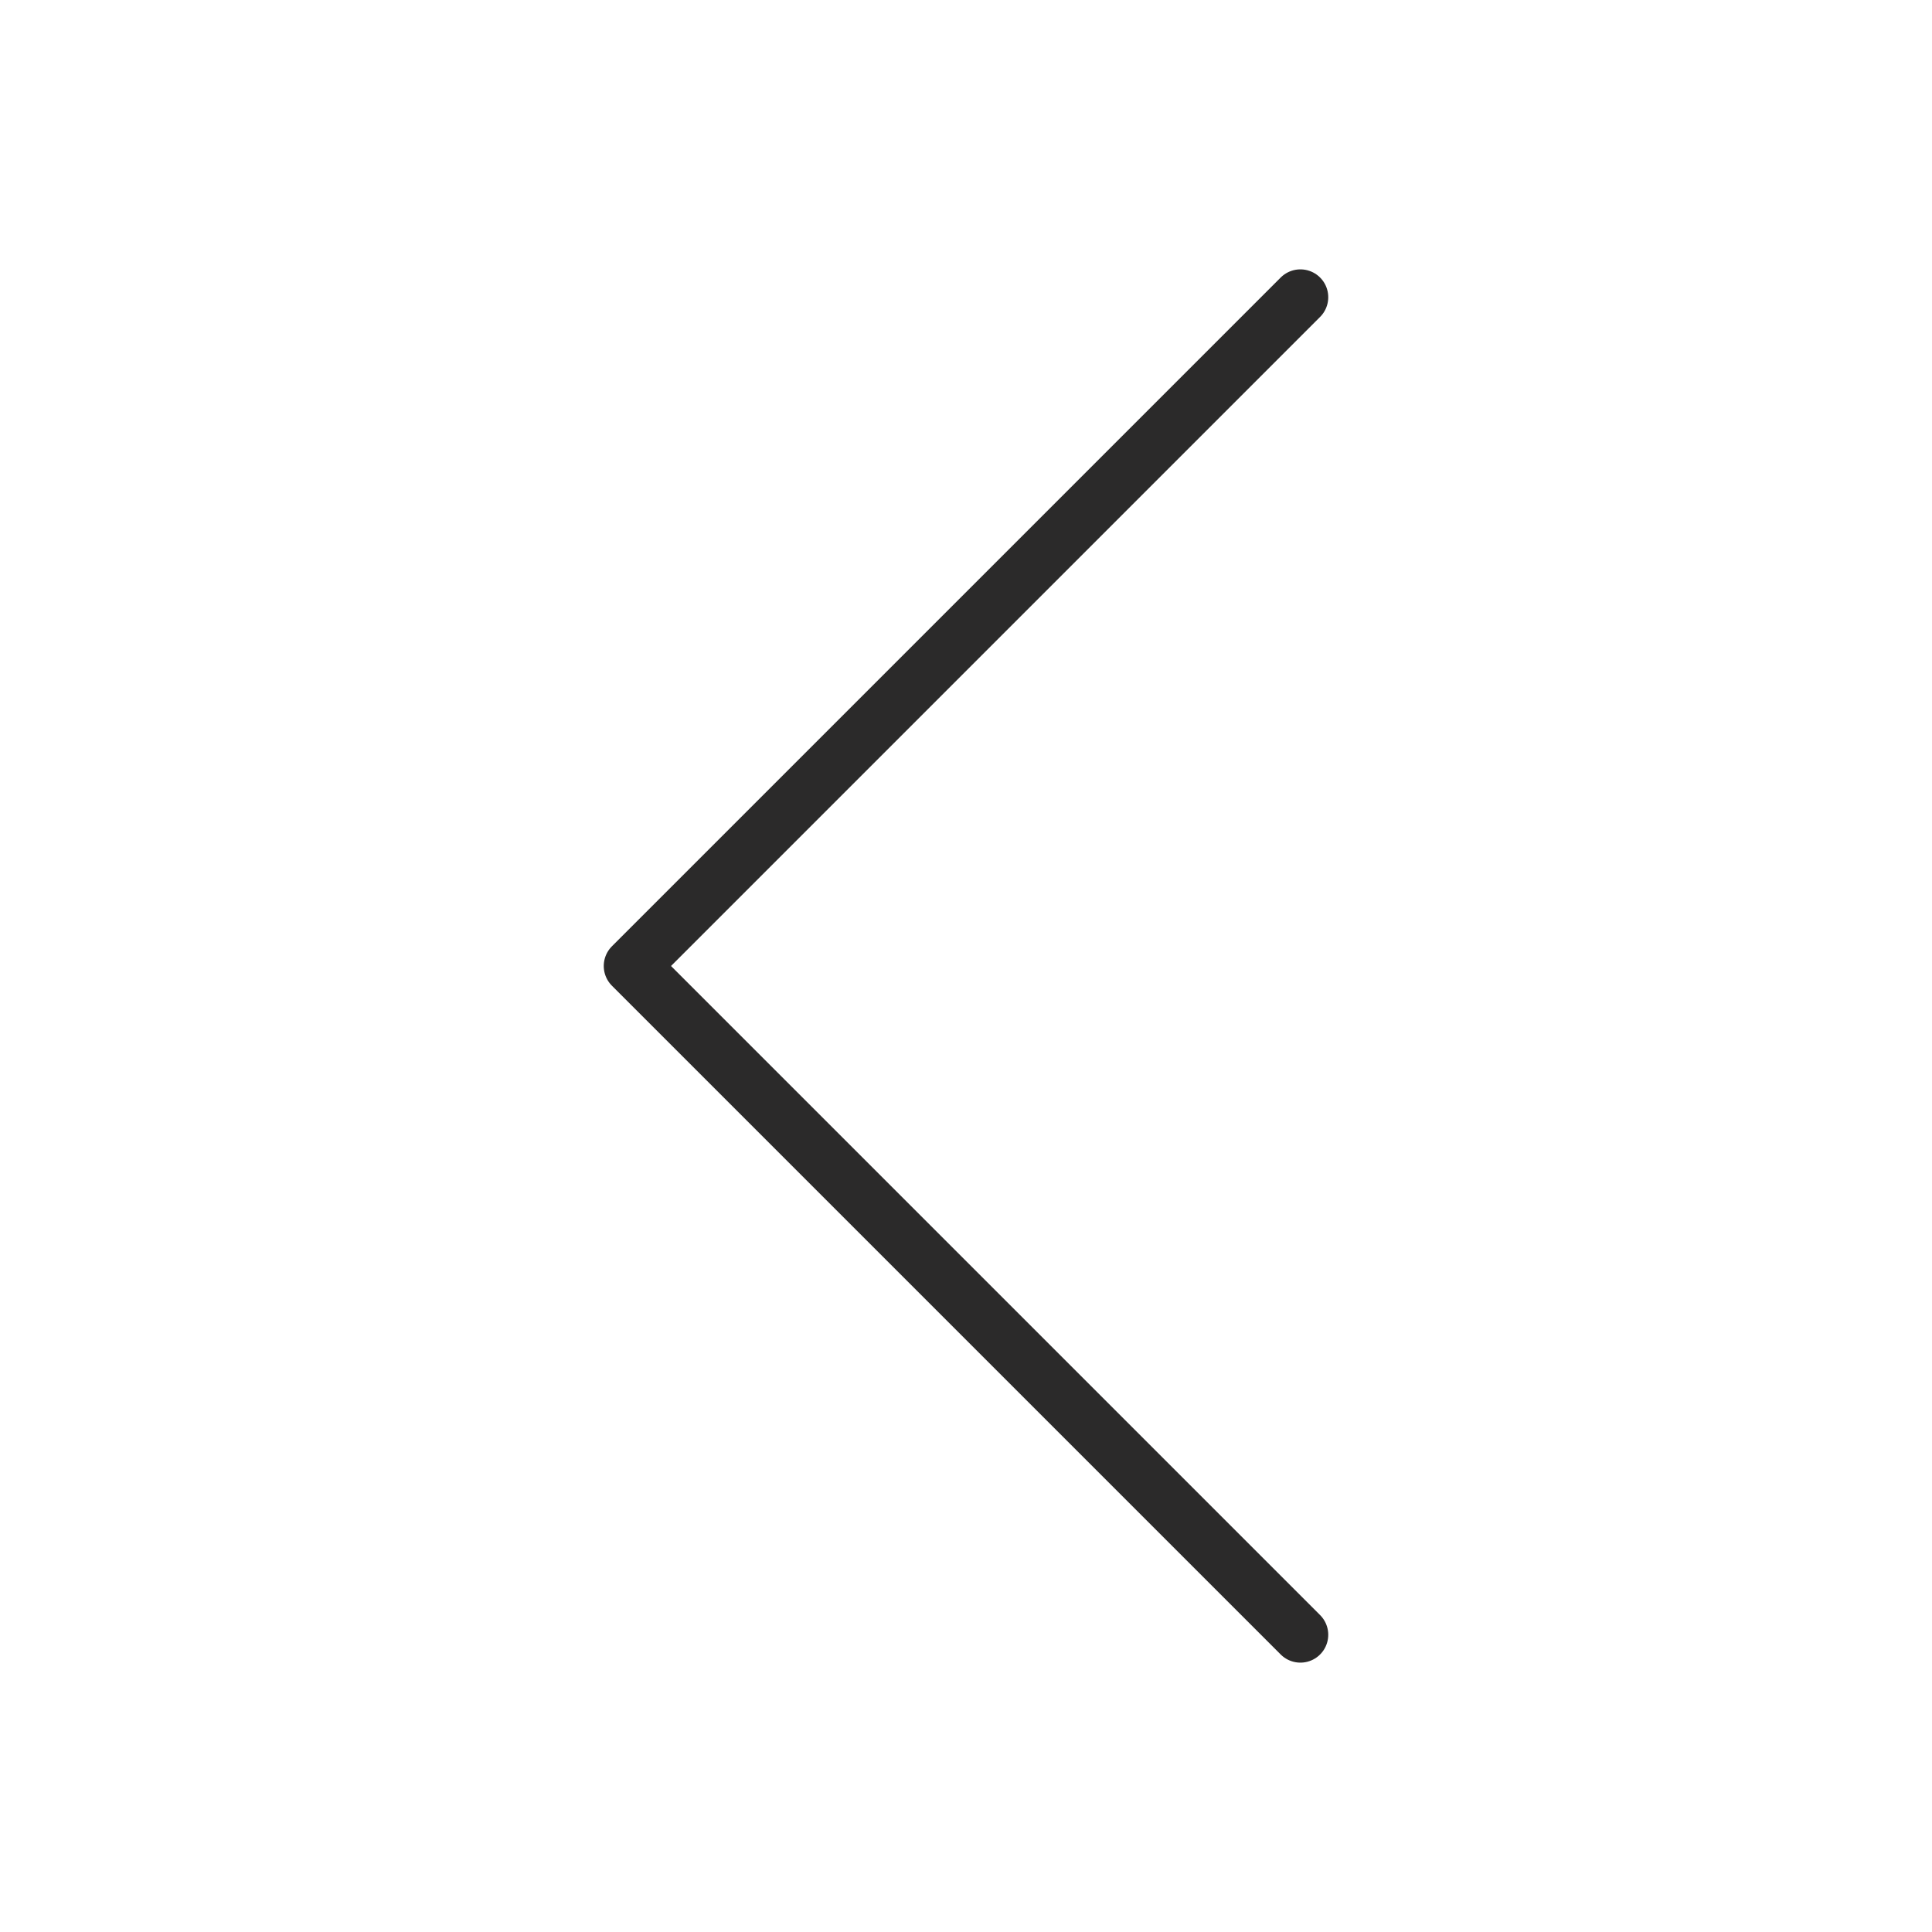 <svg width="52" height="52" viewBox="0 0 52 52" fill="none" xmlns="http://www.w3.org/2000/svg">
<path d="M35 8L17 26L35 44" stroke="#2B2A2A" stroke-width="1.5" stroke-linecap="round" stroke-linejoin="round"/>
</svg>
